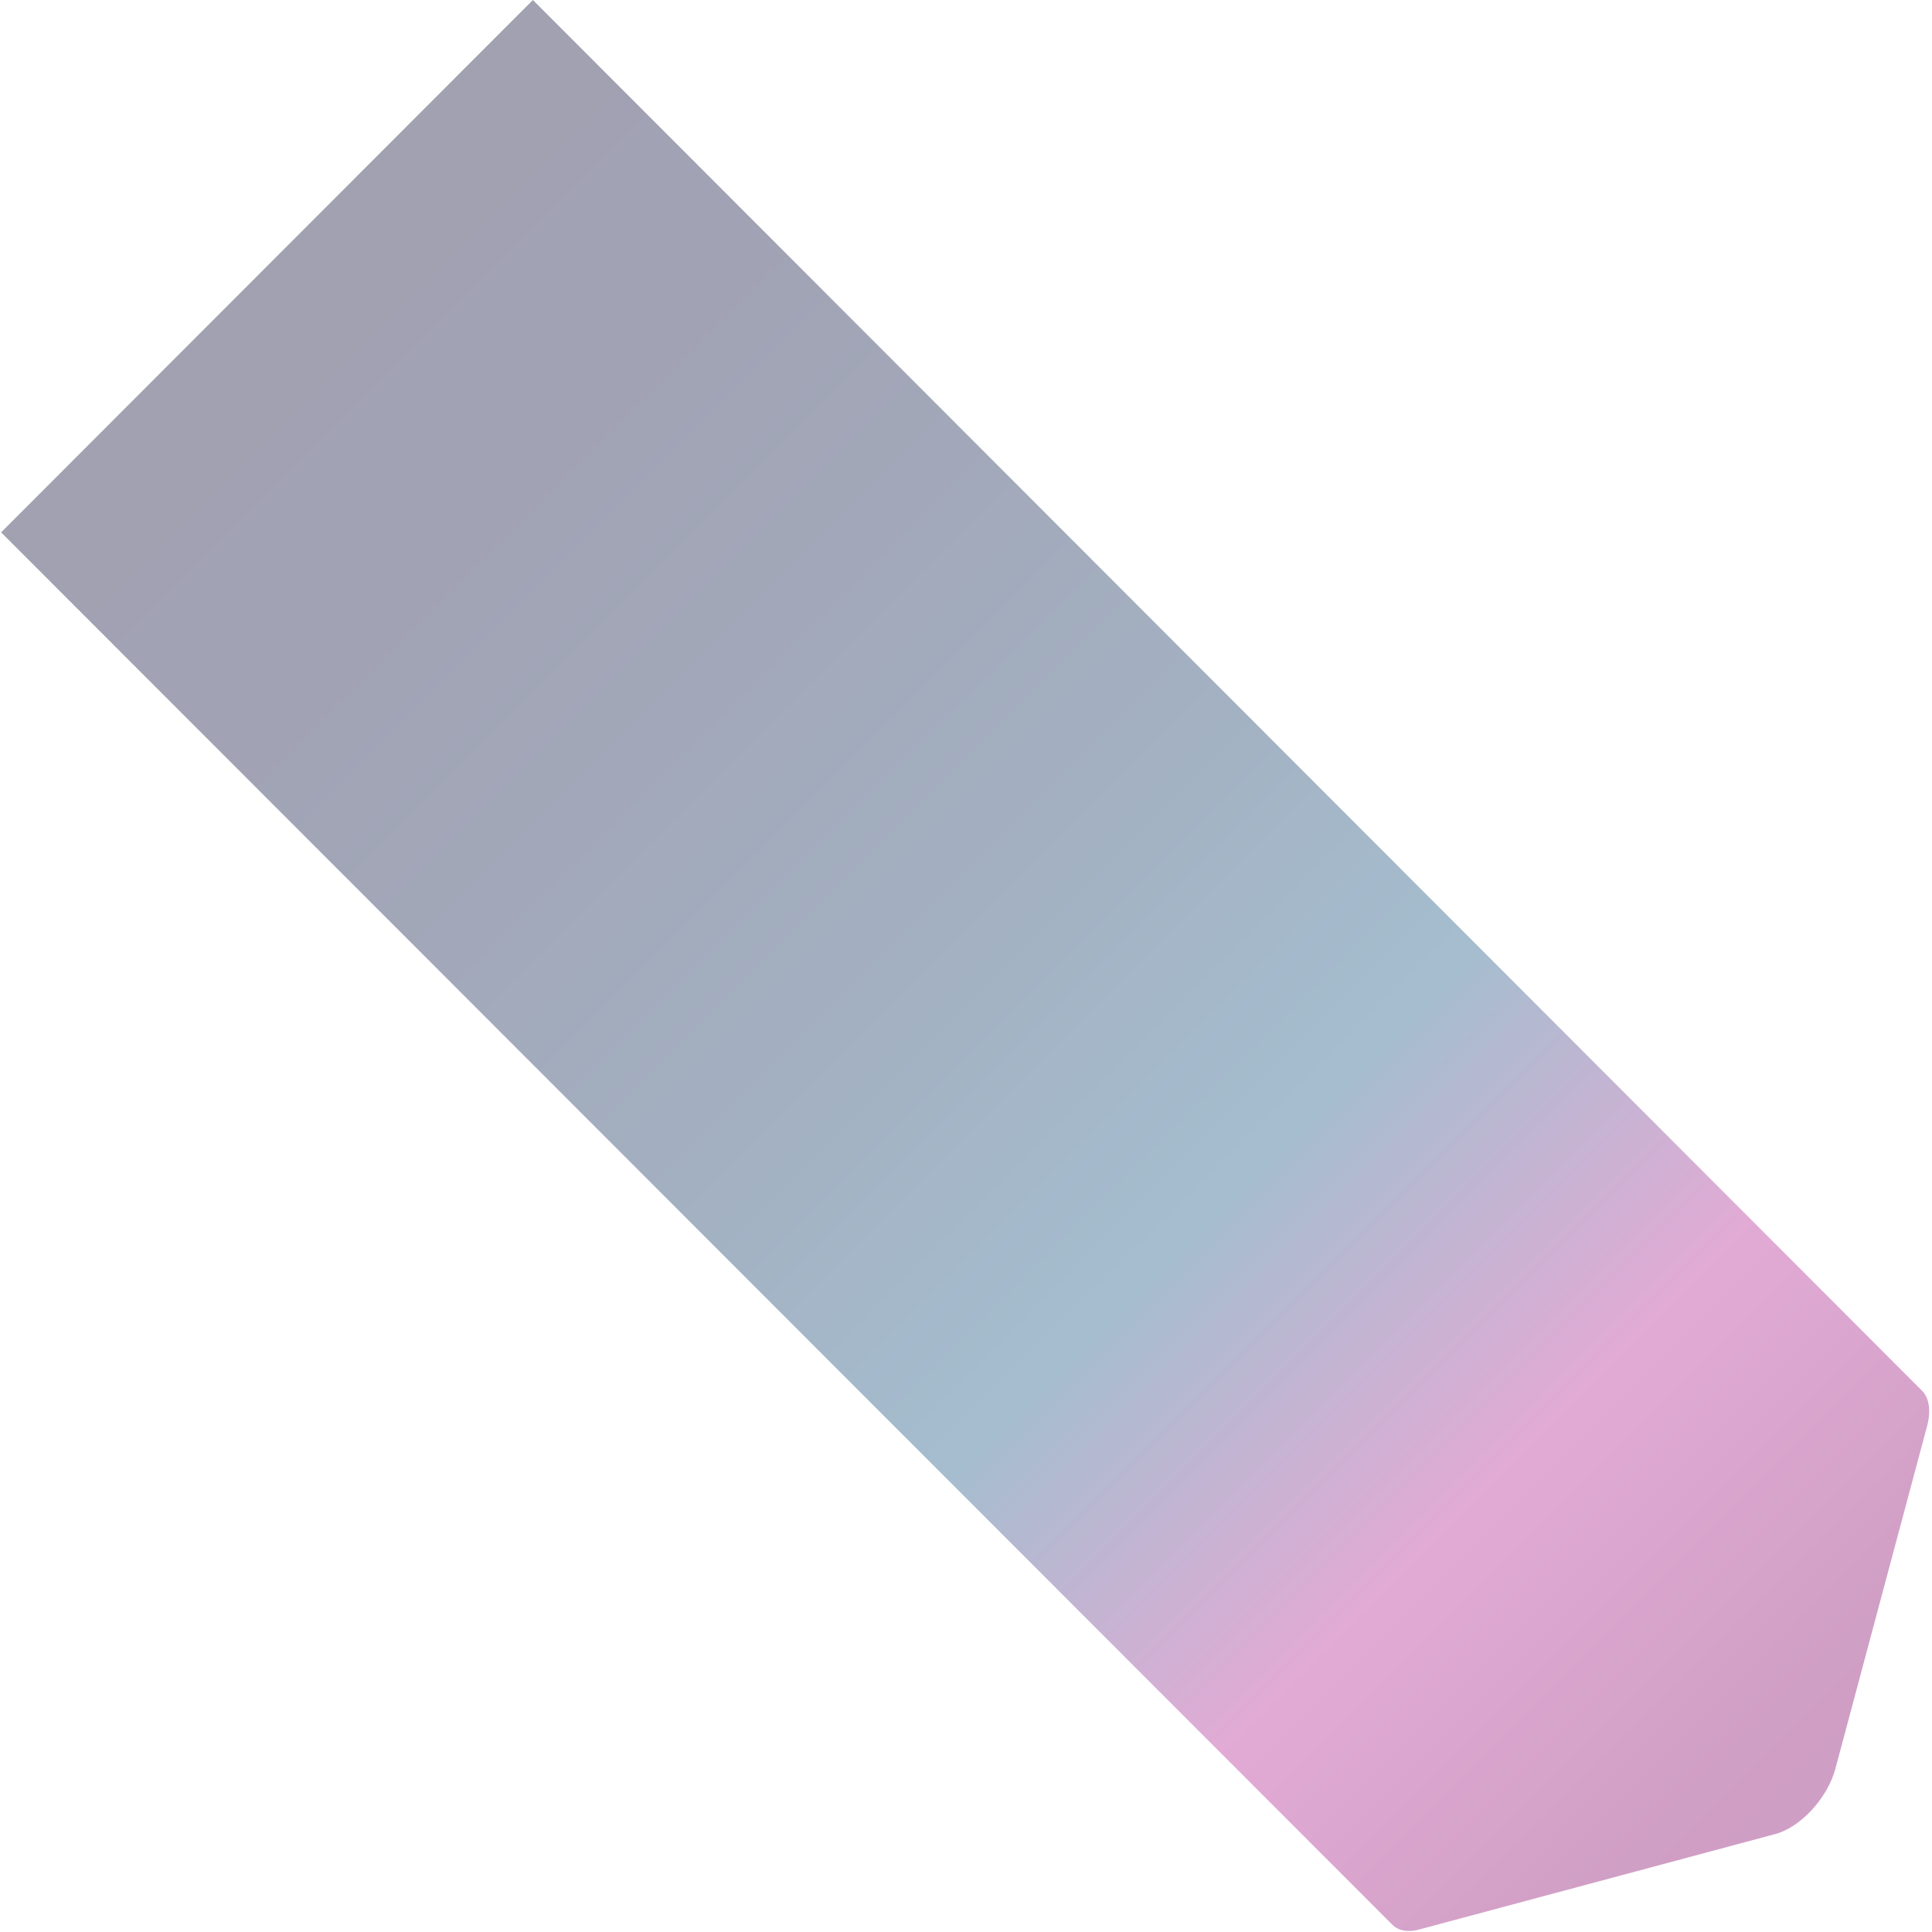<svg width="390" height="390" viewBox="0 0 390 390" fill="none" xmlns="http://www.w3.org/2000/svg">
<path style="mix-blend-mode:lighten" opacity="0.4" d="M107.572 0L0.224 107.46L281.07 388.537C282.257 389.702 284.096 390.121 286.4 389.516L358.369 370.227C363.489 368.853 368.913 362.959 370.495 357.042L389 287.903C389.814 284.828 389.442 282.382 388.162 280.914L107.572 0Z" fill="url(#paint0_linear_16_209)"/>
<defs>
<linearGradient id="paint0_linear_16_209" x1="365.519" y1="365.589" x2="53.654" y2="53.98" gradientUnits="userSpaceOnUse">
<stop offset="0.01" stop-color="#880D6D"/>
<stop offset="0.04" stop-color="#890E6E"/>
<stop offset="0.21" stop-color="#B52C97"/>
<stop offset="0.39" stop-color="#1D5B87"/>
<stop offset="0.55" stop-color="#193C67"/>
<stop offset="0.72" stop-color="#162550"/>
<stop offset="0.87" stop-color="#141742"/>
<stop offset="1" stop-color="#14133E"/>
</linearGradient>
</defs>
</svg>
